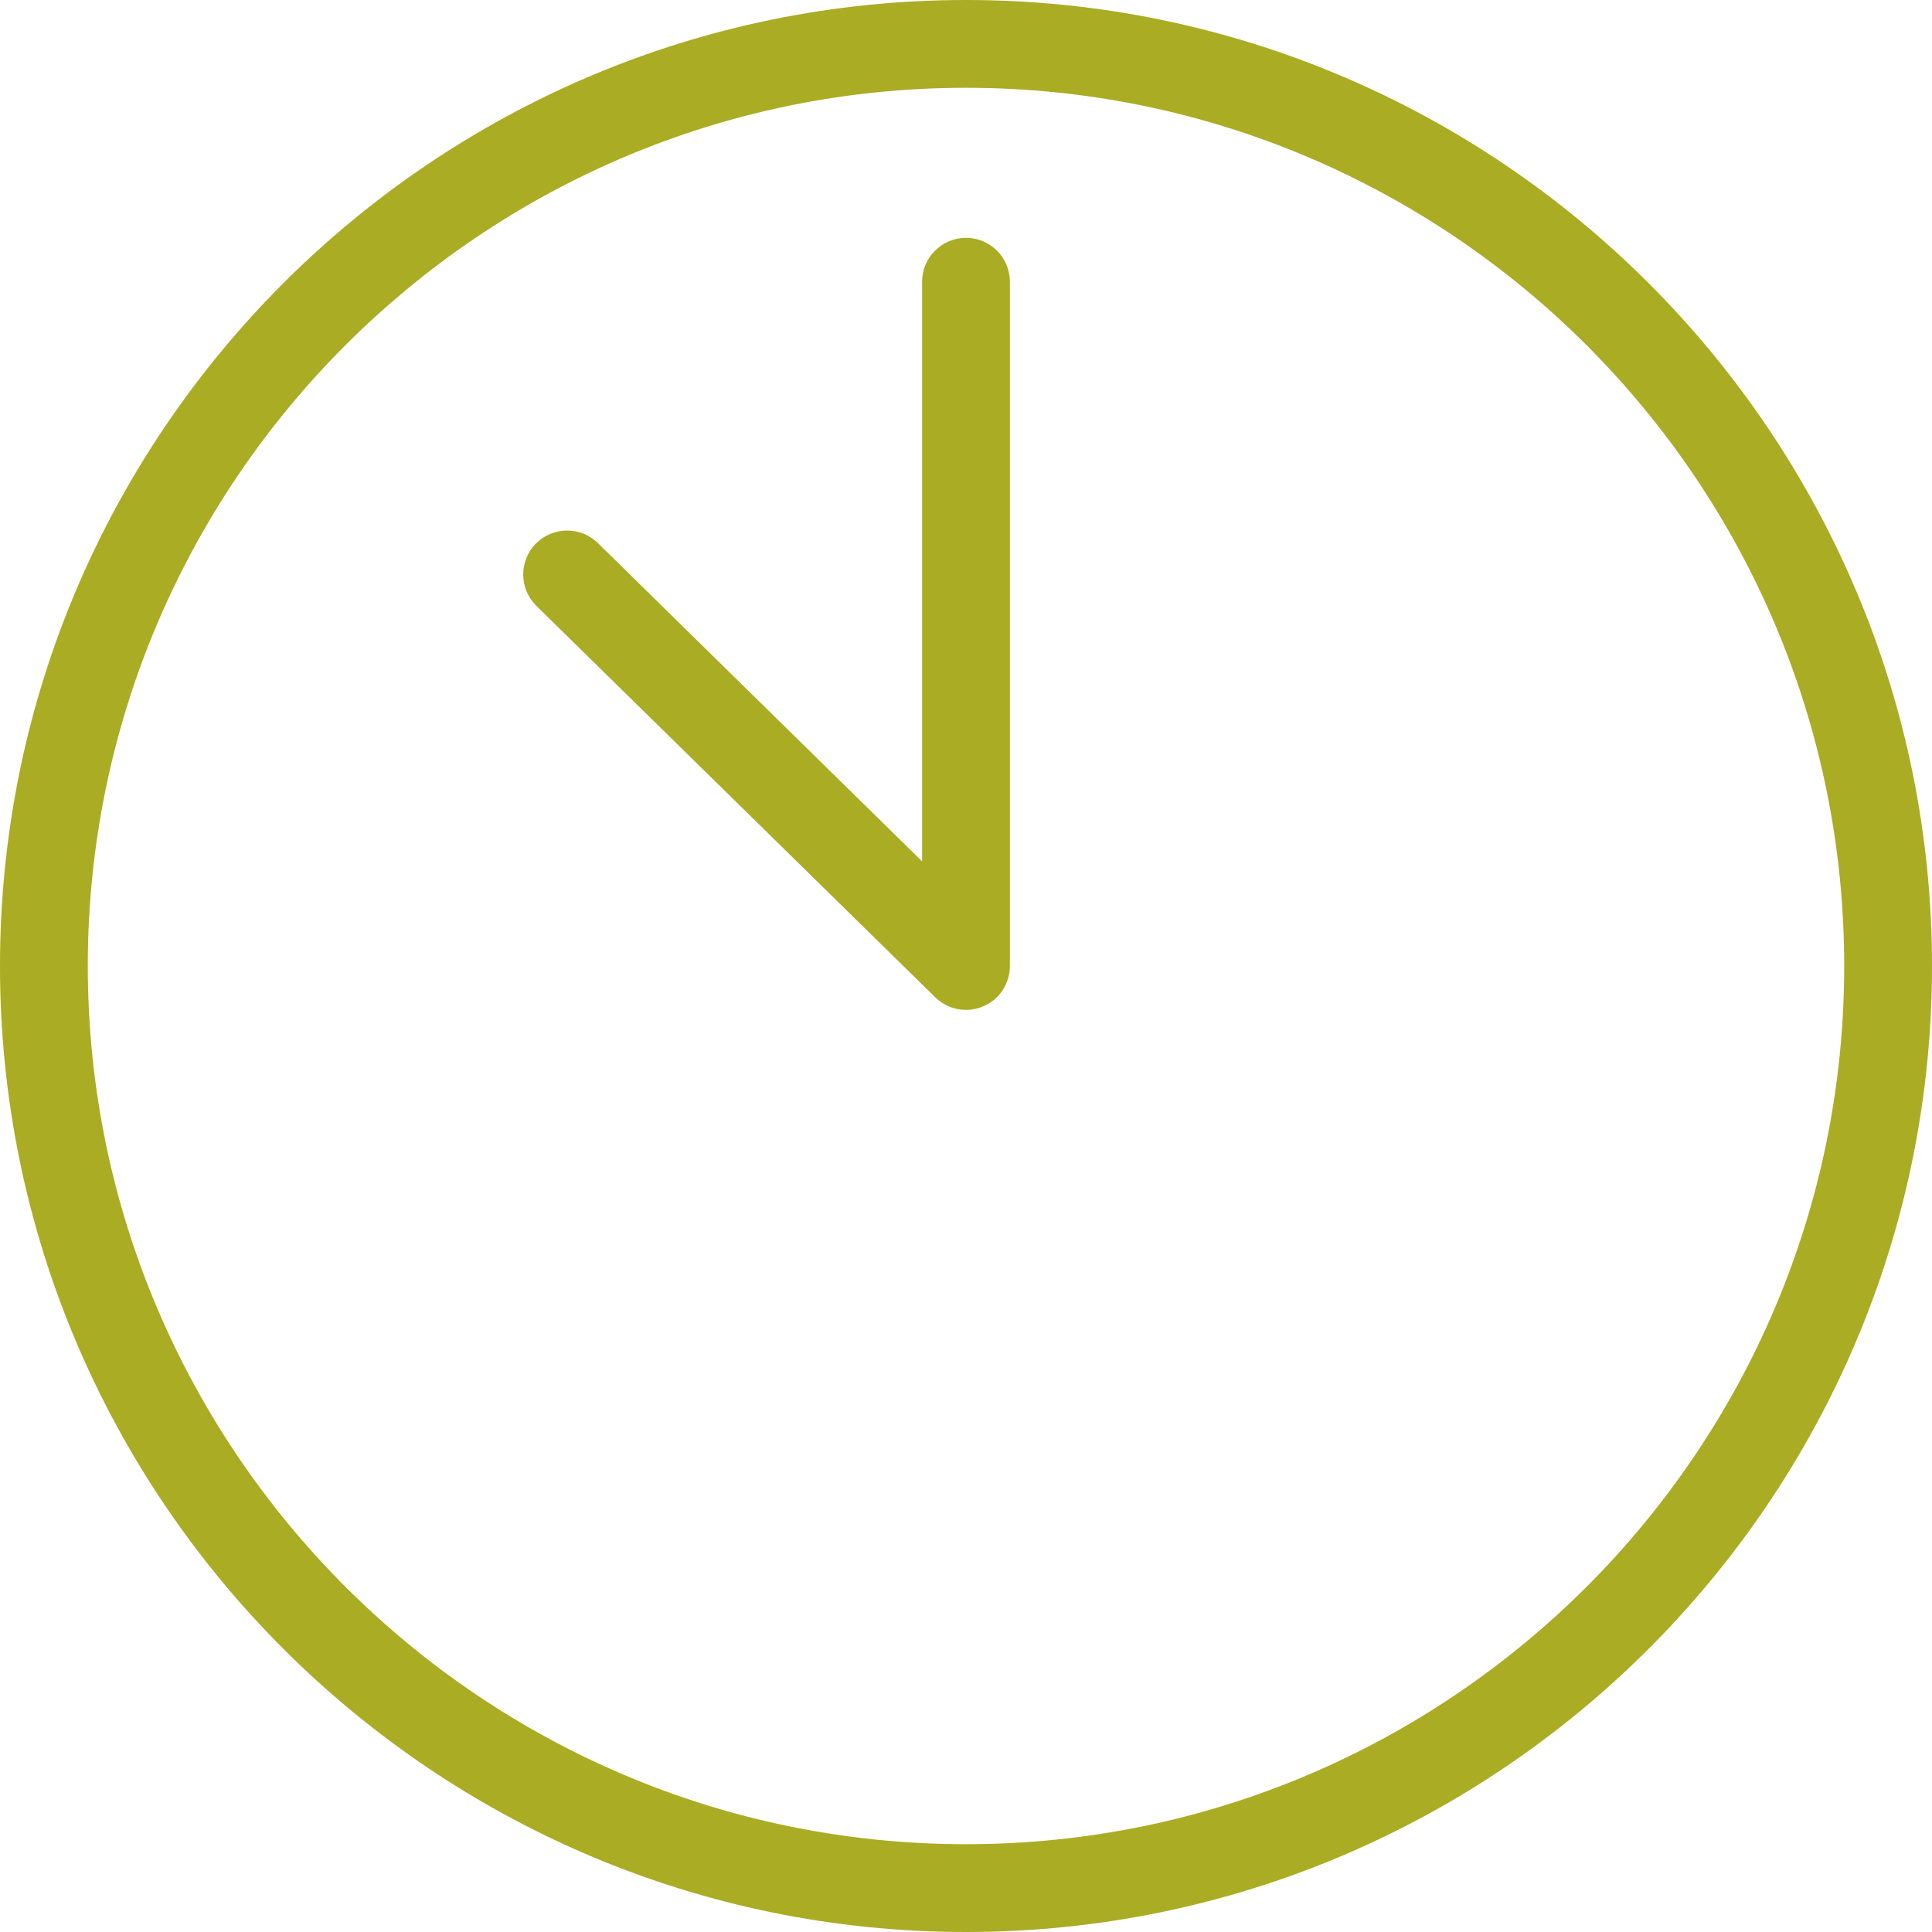 <svg width="36" height="36" viewBox="0 0 36 36" fill="none" xmlns="http://www.w3.org/2000/svg">
<path d="M18 0C8.075 0 0 8.075 0 18C0 27.925 8.075 36 18 36C27.925 36 36 27.925 36 18C36 8.075 27.925 0 18 0ZM18 34.364C8.977 34.364 1.636 27.023 1.636 18C1.636 8.977 8.977 1.636 18 1.636C27.023 1.636 34.364 8.977 34.364 18C34.364 27.023 27.023 34.364 18 34.364ZM18 4.432C17.548 4.432 17.182 4.799 17.182 5.25V16.05L11.141 10.12C10.818 9.804 10.3 9.809 9.983 10.131C9.667 10.454 9.672 10.972 9.994 11.289L17.427 18.584C17.583 18.737 17.79 18.818 18 18.818C18.107 18.818 18.214 18.797 18.317 18.754C18.621 18.627 18.818 18.33 18.818 18V5.25C18.818 4.798 18.452 4.432 18 4.432Z" fill="#AAAC23"/>
</svg>
